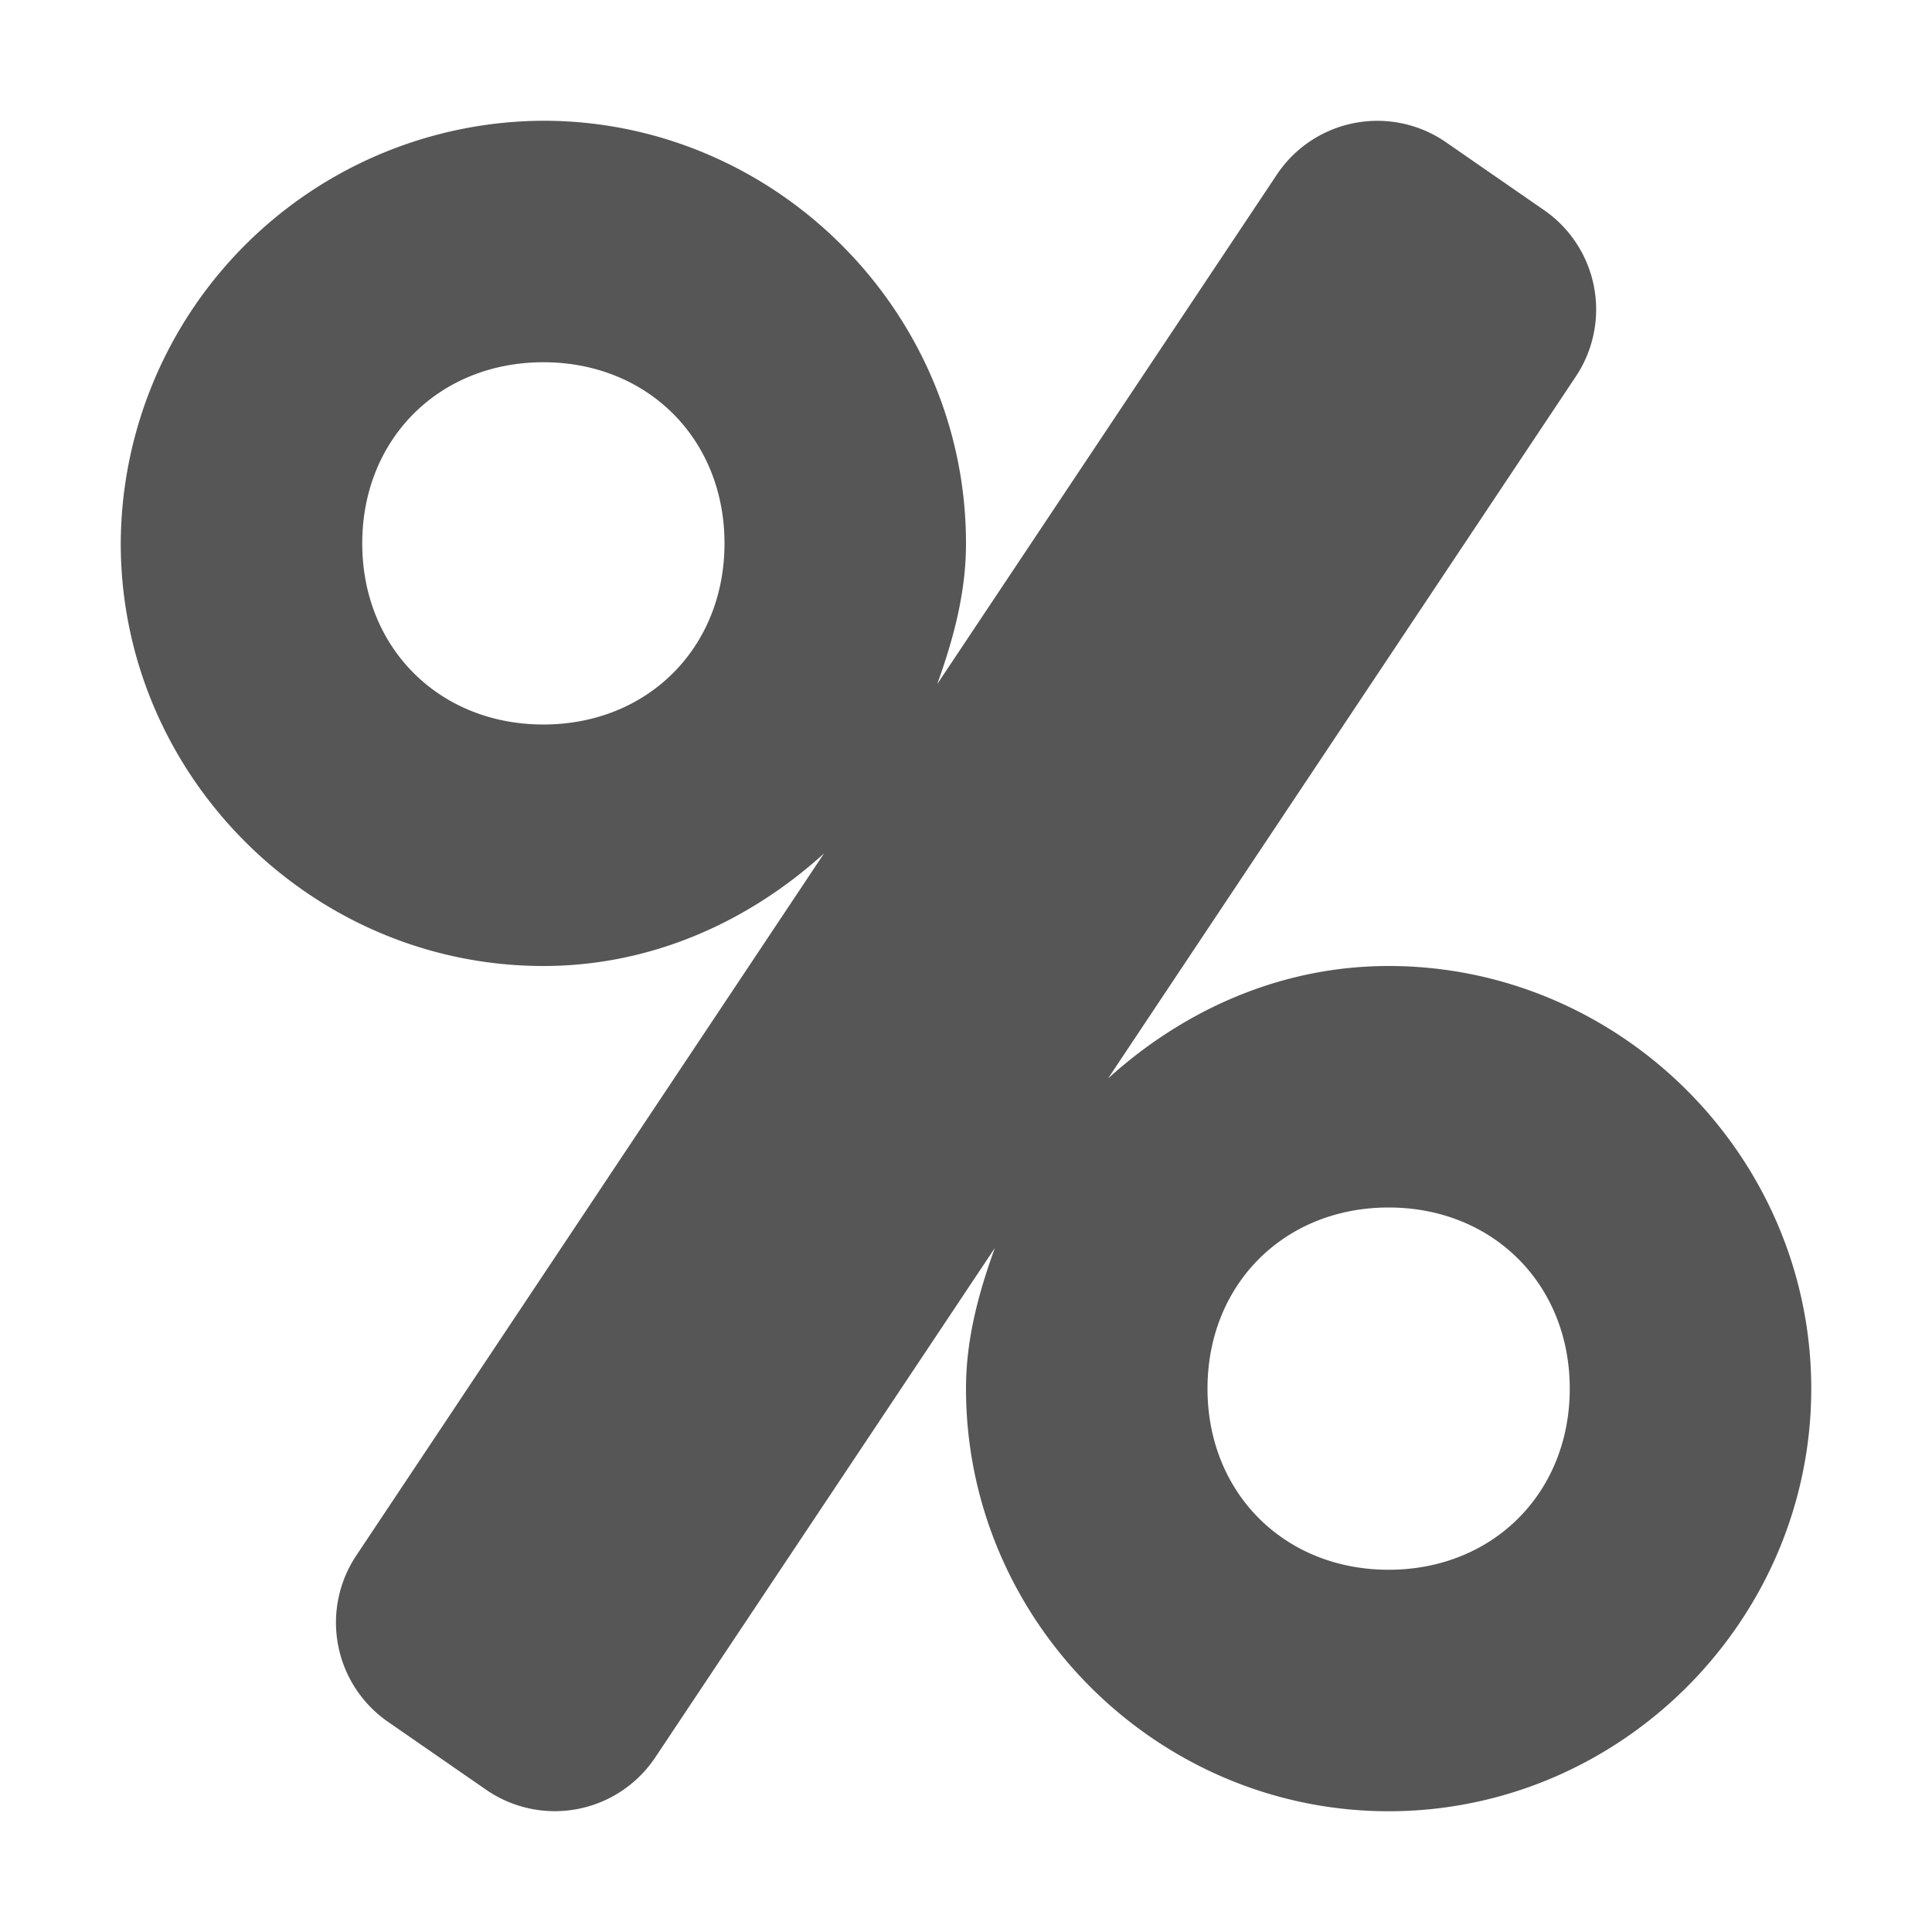 <svg xmlns="http://www.w3.org/2000/svg" width="16" height="16"><defs><style id="current-color-scheme" type="text/css"></style></defs><path d="M4.5 1A3.515 3.515 0 0 0 1 4.5C1 6.421 2.579 8 4.5 8c.898 0 1.702-.368 2.324-.932L2.95 12.883a1 1 0 0 0 .264 1.377l.812.562a1 1 0 0 0 1.4-.267l2.813-4.22C8.105 10.705 8 11.089 8 11.5c0 1.921 1.579 3.5 3.5 3.5s3.5-1.579 3.5-3.5S13.421 8 11.5 8c-.898 0-1.702.368-2.324.932l3.875-5.815a1 1 0 0 0-.264-1.377l-.812-.562a1 1 0 0 0-1.4.267l-2.813 4.22C7.895 5.294 8 4.911 8 4.5 8 2.579 6.421 1 4.5 1zm0 2C5.364 3 6 3.636 6 4.5S5.364 6 4.5 6 3 5.364 3 4.5 3.636 3 4.5 3zm7 7c.864 0 1.5.636 1.5 1.5s-.636 1.5-1.5 1.5-1.5-.636-1.5-1.5.636-1.5 1.5-1.5z" fill="currentColor" color="#565656"/></svg>